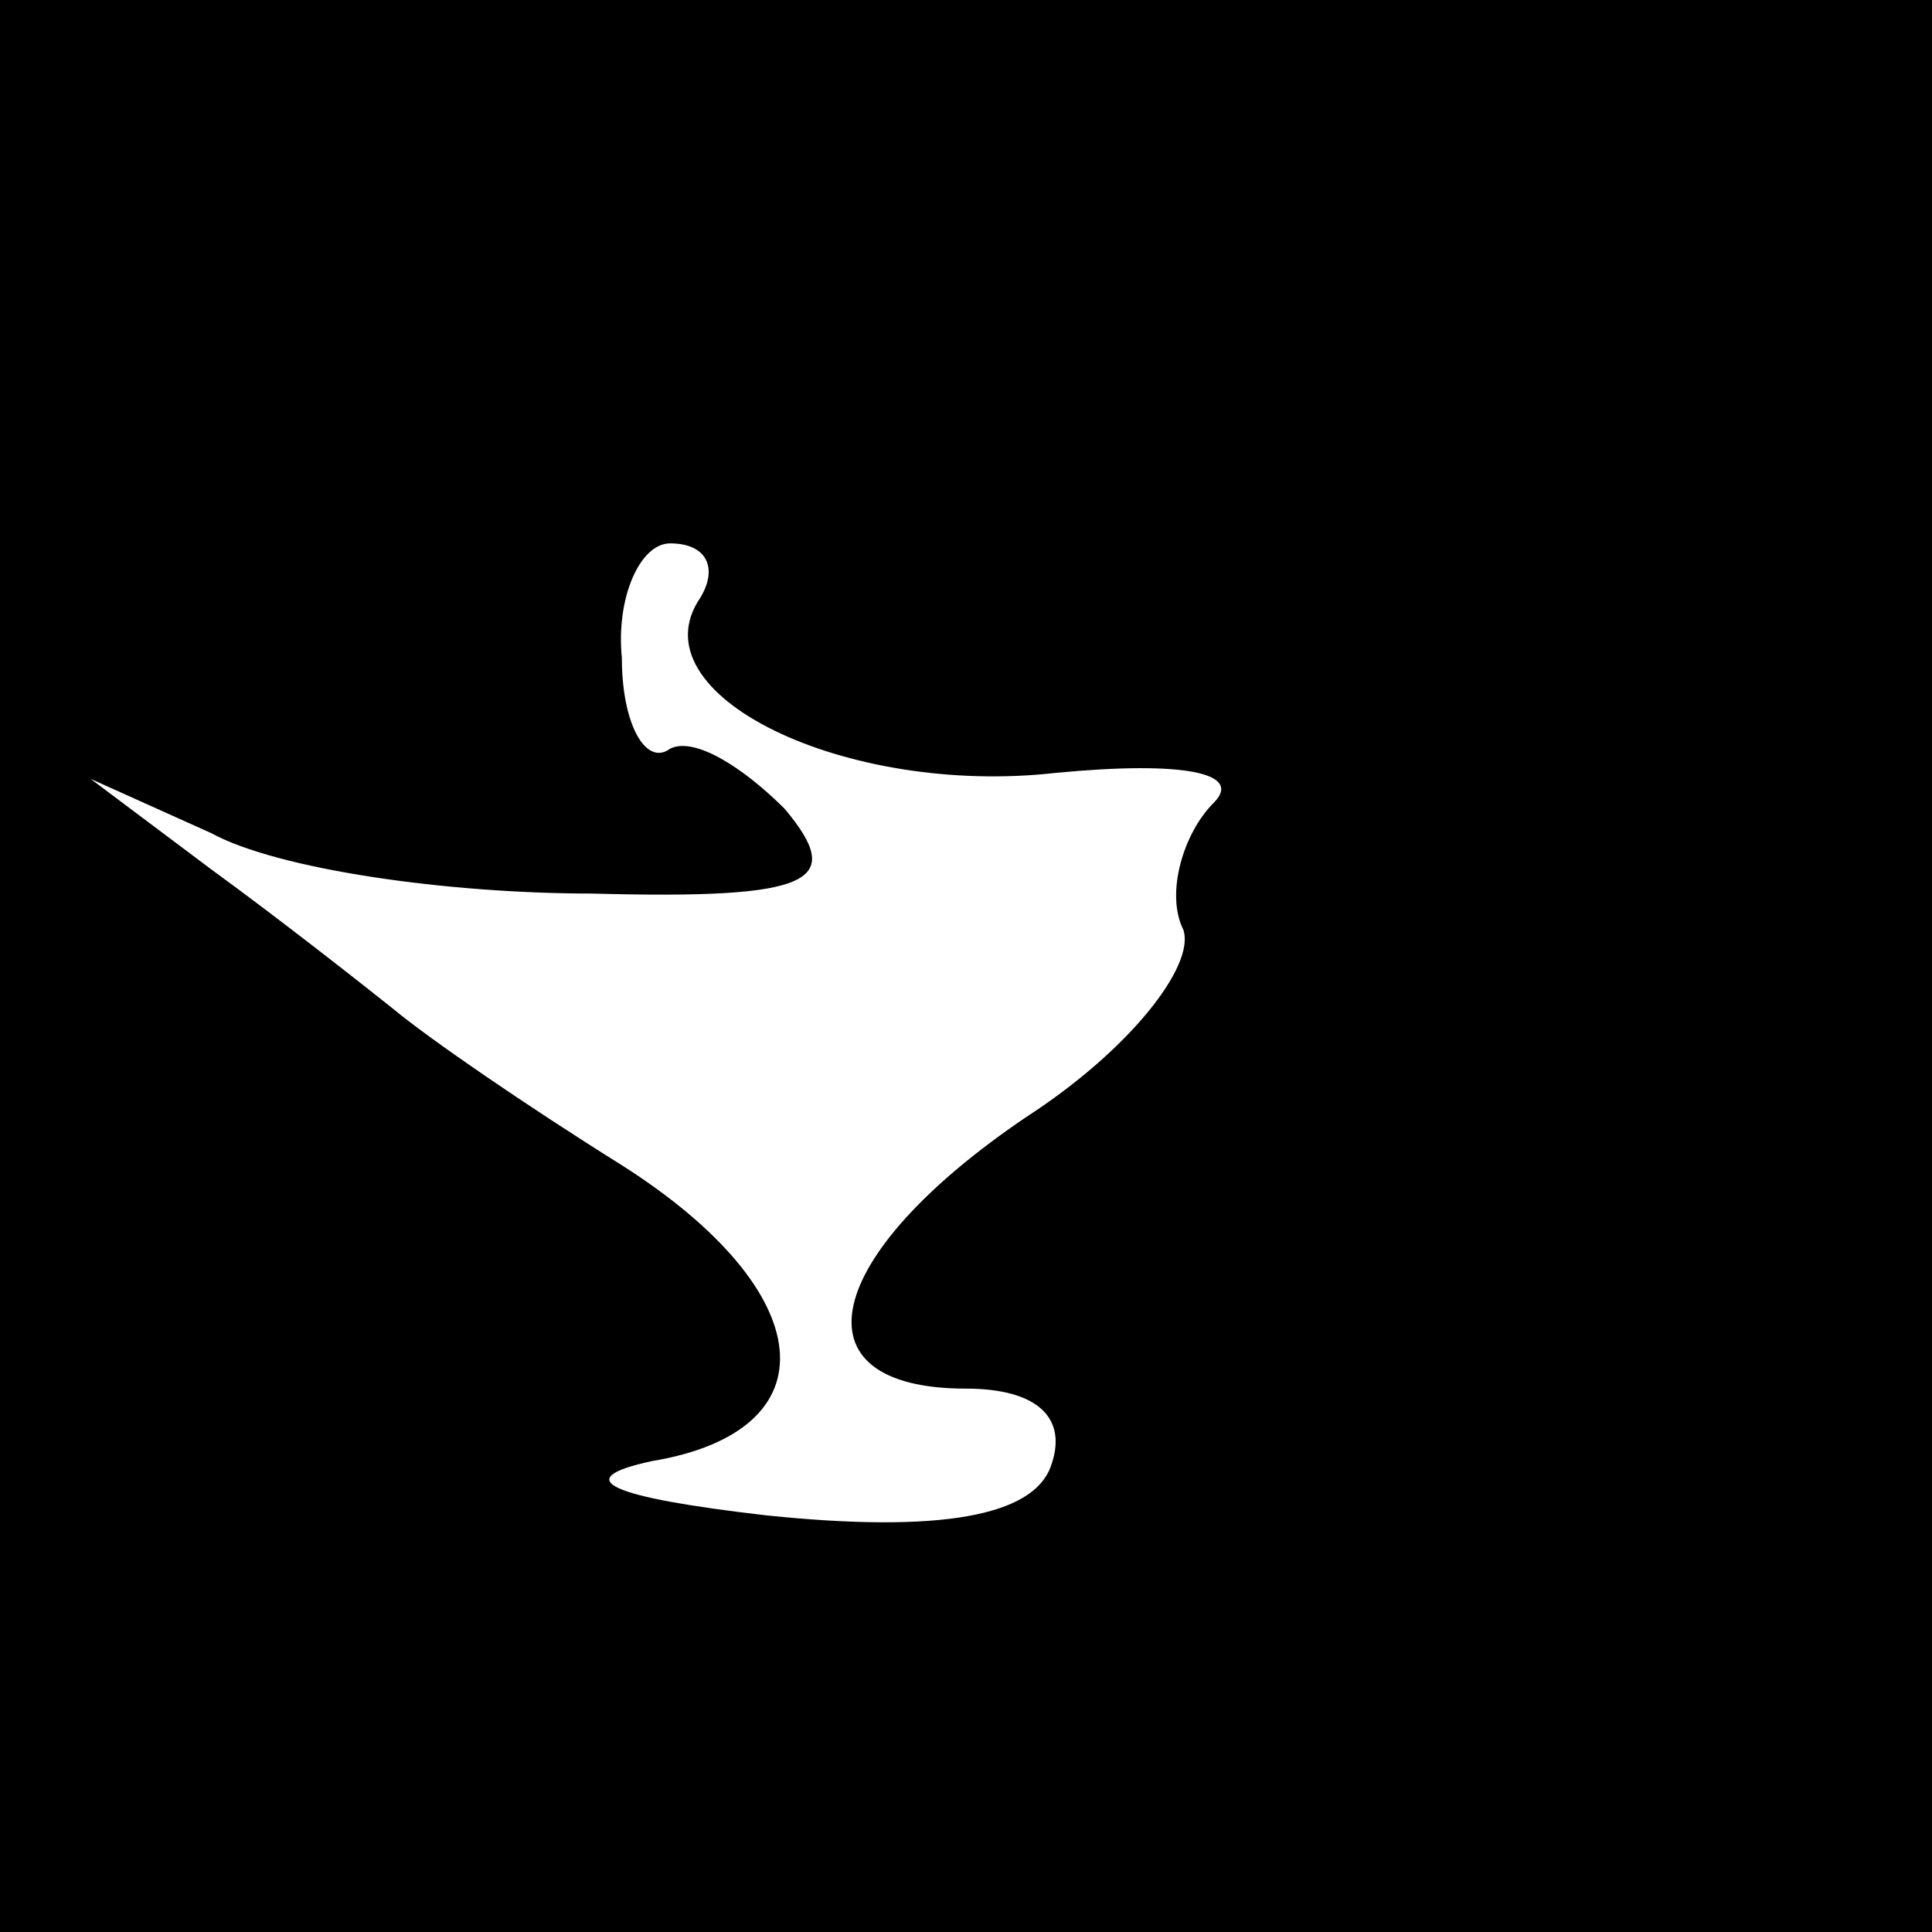 <?xml version="1.0" standalone="no"?>
<!DOCTYPE svg PUBLIC "-//W3C//DTD SVG 20010904//EN"
 "http://www.w3.org/TR/2001/REC-SVG-20010904/DTD/svg10.dtd">
<svg version="1.0" xmlns="http://www.w3.org/2000/svg"
 width="32pt" height="32pt" viewBox="0 0 32 32"
 preserveAspectRatio="xMidYMid meet">
<rect x="0" y="0" width="32" height="32" fill="#808080" stroke="none"/>
<g transform="translate(0,32) scale(0.1,-0.1)"
fill="#000000" stroke="none">
<path fill="#000000" stroke="none" d="M0 160 l0 -160 160 0 160 0 0 160 0
160 -160 0 -160 0 0 -160z"/>
<path fill="#ffffff" stroke="none" d="M116 221 c-11 -16 24 -33 59 -29 21 2
31 0 26 -5 -5 -5 -8 -15 -5 -21 2 -6 -9 -20 -26 -31 -34 -23 -39 -45 -10 -45
12 0 17 -5 14 -13 -3 -8 -18 -11 -47 -8 -26 3 -33 6 -19 9 30 5 28 28 -5 49
-16 10 -32 21 -38 26 -5 4 -19 15 -30 23 l-20 15 20 -9 c11 -6 39 -10 63 -10
37 -1 42 2 32 14 -7 7 -15 12 -19 10 -4 -3 -8 4 -8 15 -1 10 3 19 8 19 6 0 8
-4 5 -9z"/>
</g>
</svg>

